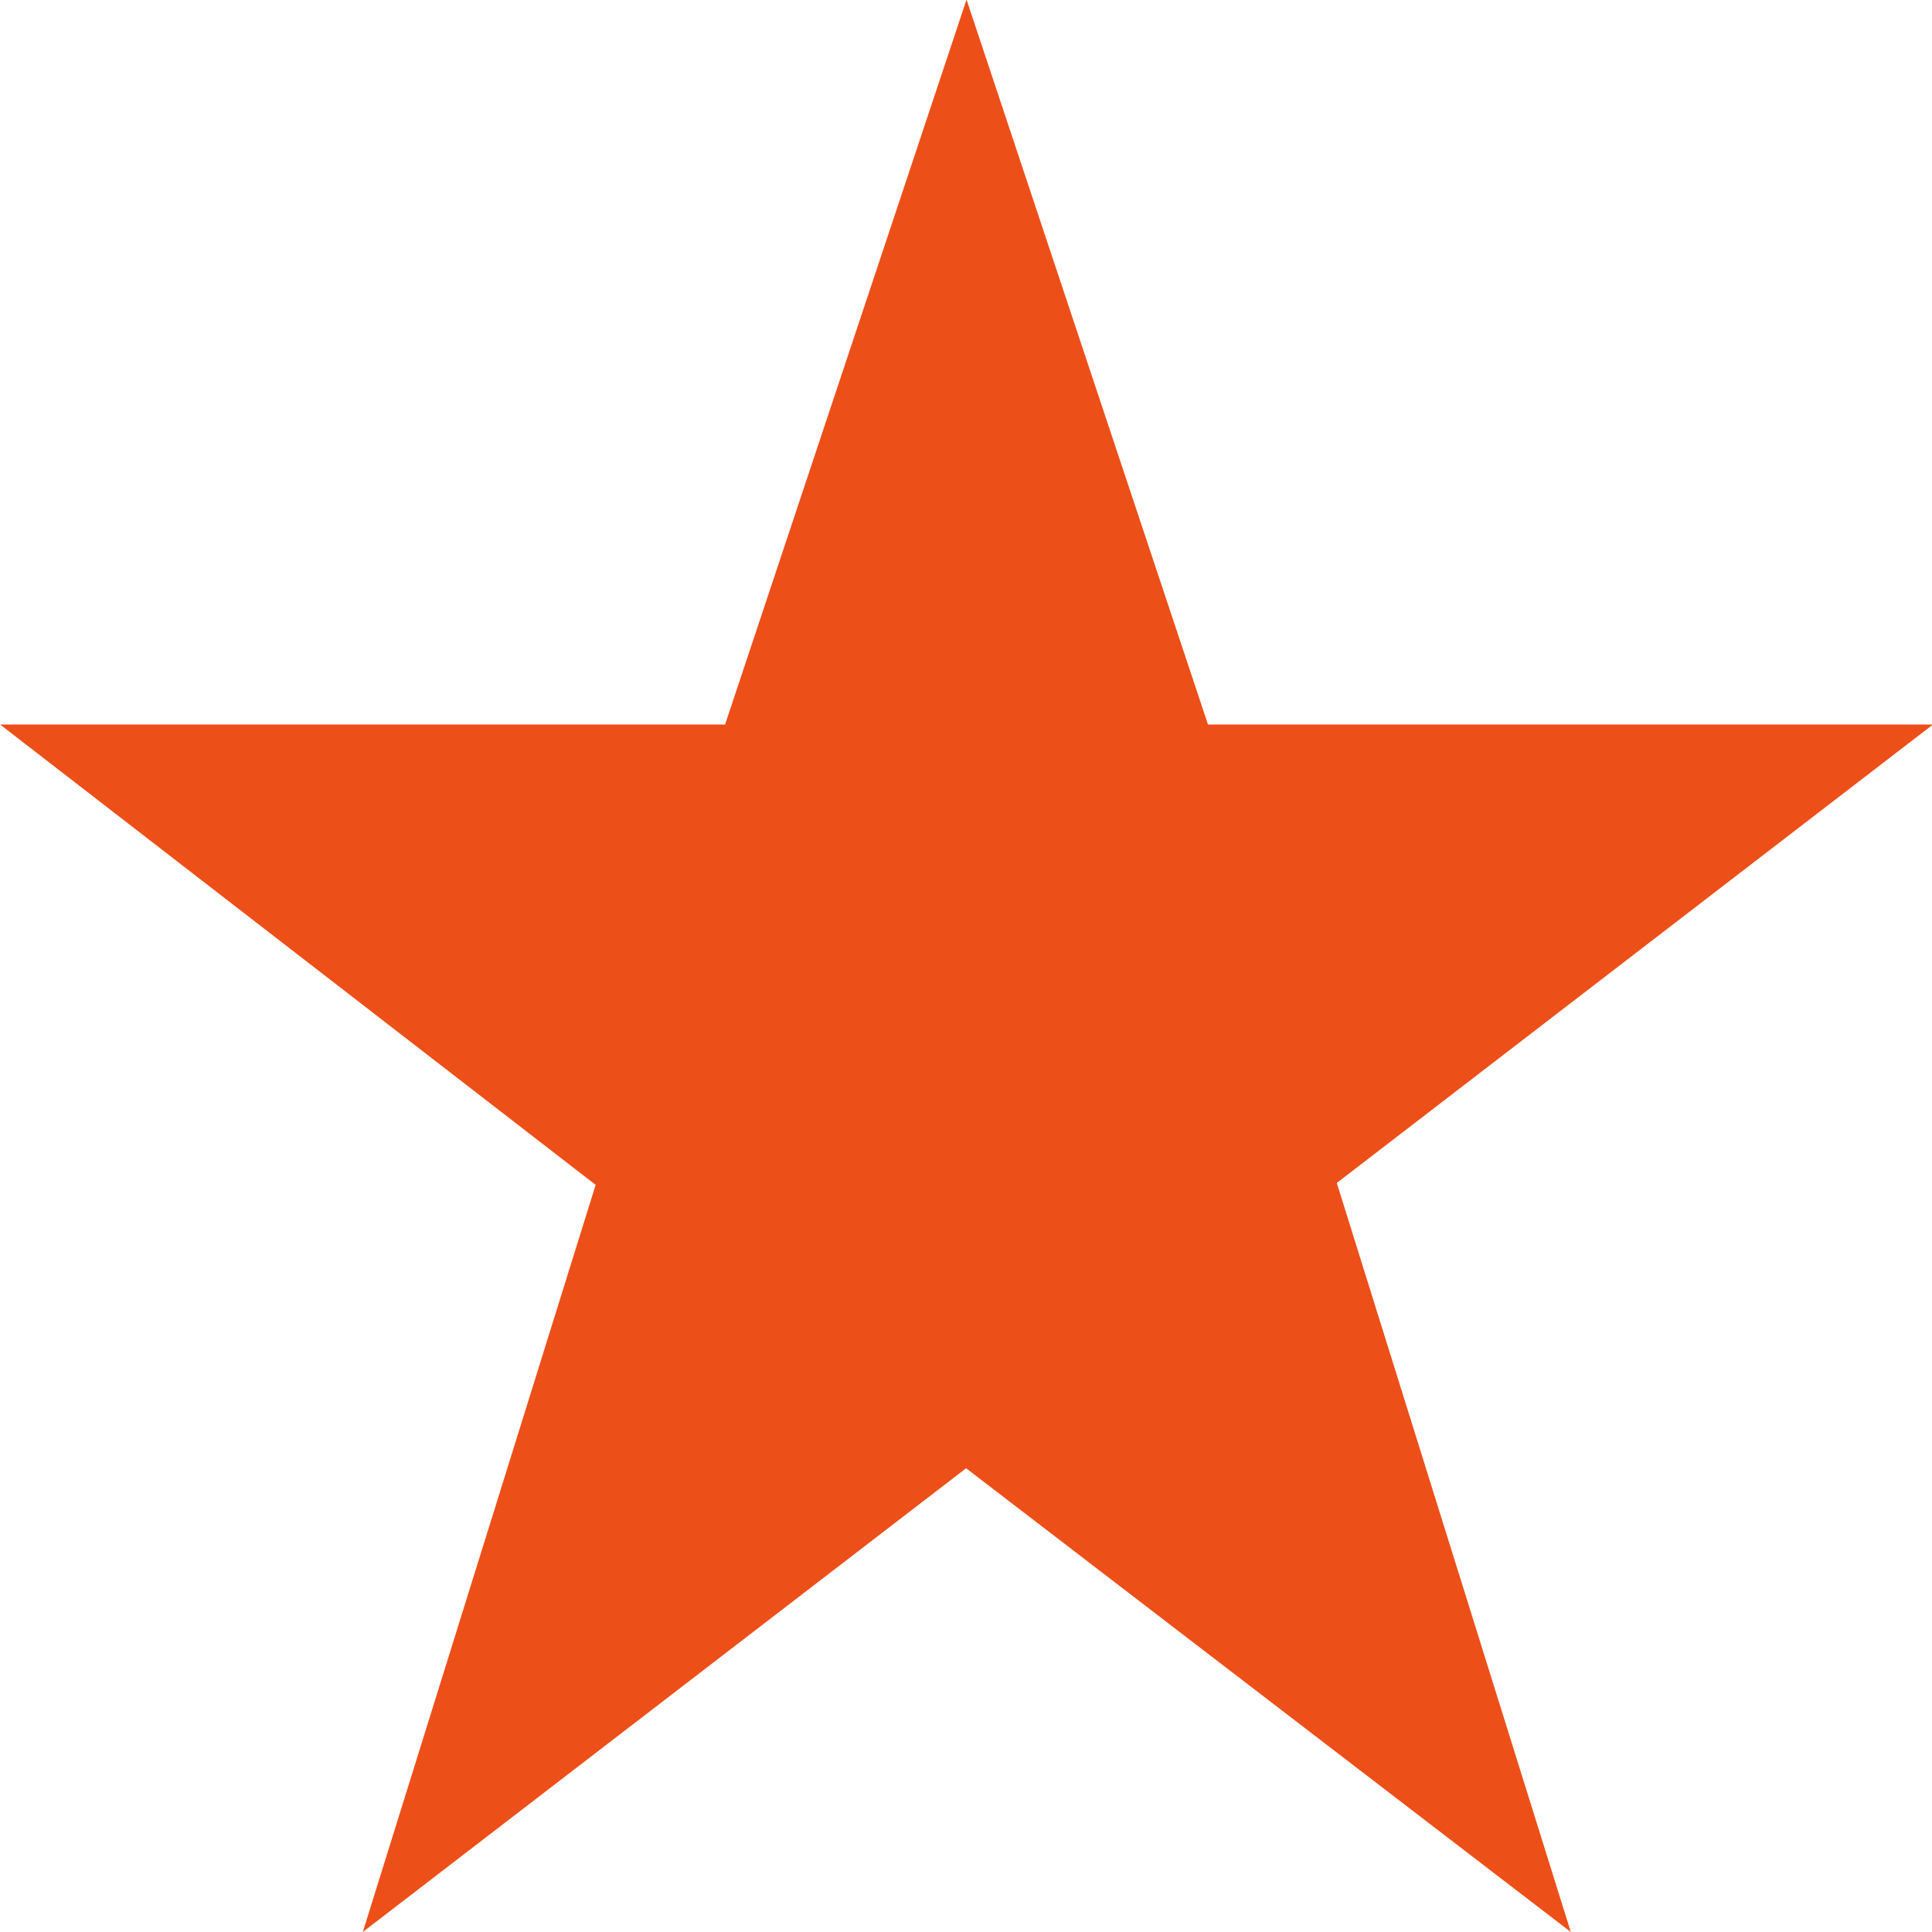 <svg xmlns="http://www.w3.org/2000/svg" width="18.122" height="18.123">
    <path
        d="m413.2 279.08-5.586-4.318h6.8l2.265-6.8 2.265 6.8h6.8l-5.592 4.3 2.195 7.026-5.672-4.35-5.659 4.35Z"
        transform="translate(-407.613 -267.966)" style="fill:#ed4f19" />
</svg>